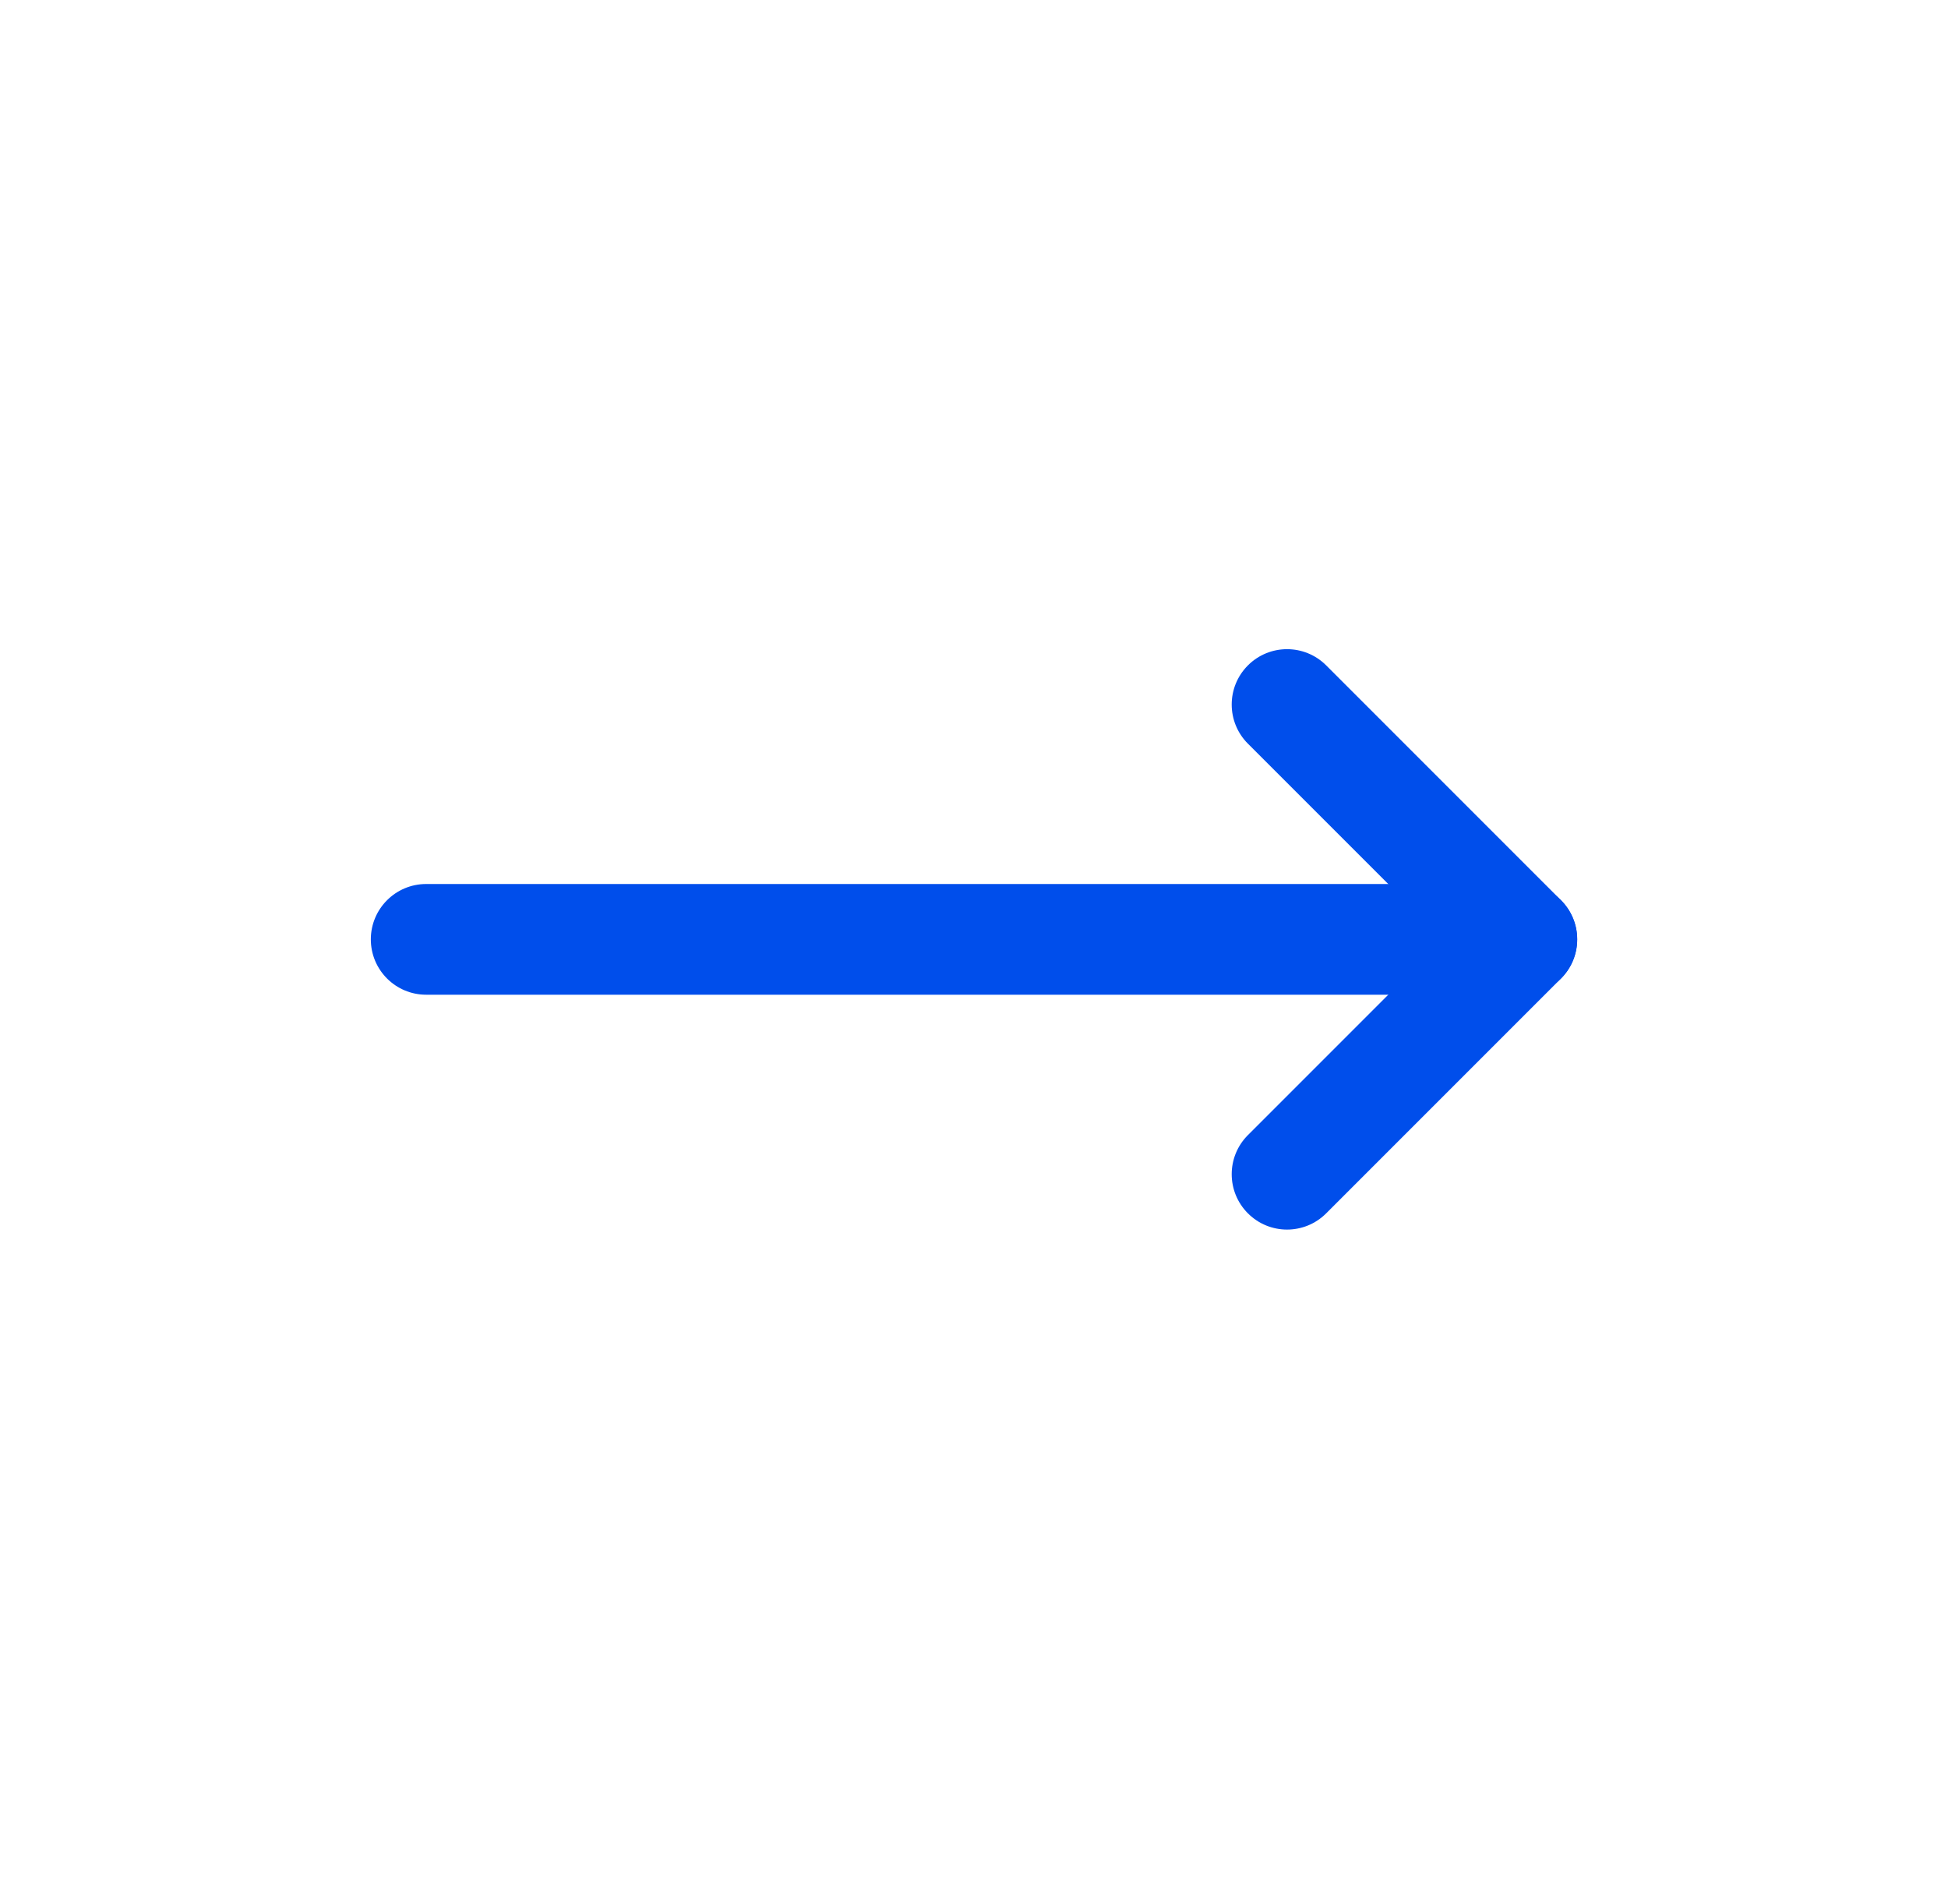 <svg width="44" height="43" viewBox="0 0 44 43" fill="none" xmlns="http://www.w3.org/2000/svg">
<g clip-path="url(#clip0_482_62)">
<path fill-rule="evenodd" clip-rule="evenodd" d="M28.187 15.026C28.675 14.538 29.467 14.538 29.955 15.026L35.258 20.329C35.746 20.817 35.746 21.609 35.258 22.097L29.955 27.4C29.467 27.889 28.675 27.889 28.187 27.4C27.699 26.912 27.699 26.121 28.187 25.633L32.607 21.213L28.187 16.794C27.699 16.306 27.699 15.514 28.187 15.026Z" fill="#004EEB"/>
<path fill-rule="evenodd" clip-rule="evenodd" d="M8.376 21.213C8.376 20.523 8.936 19.963 9.626 19.963L34.375 19.963C35.065 19.963 35.625 20.523 35.625 21.213C35.625 21.904 35.065 22.463 34.375 22.463L9.626 22.463C8.936 22.463 8.376 21.904 8.376 21.213Z" fill="#004EEB"/>
</g>
<defs>
<clipPath id="clip0_482_62">
<rect width="30" height="30" fill="white" transform="translate(0.787 21.213) rotate(-45)"/>
</clipPath>
</defs>
</svg>
